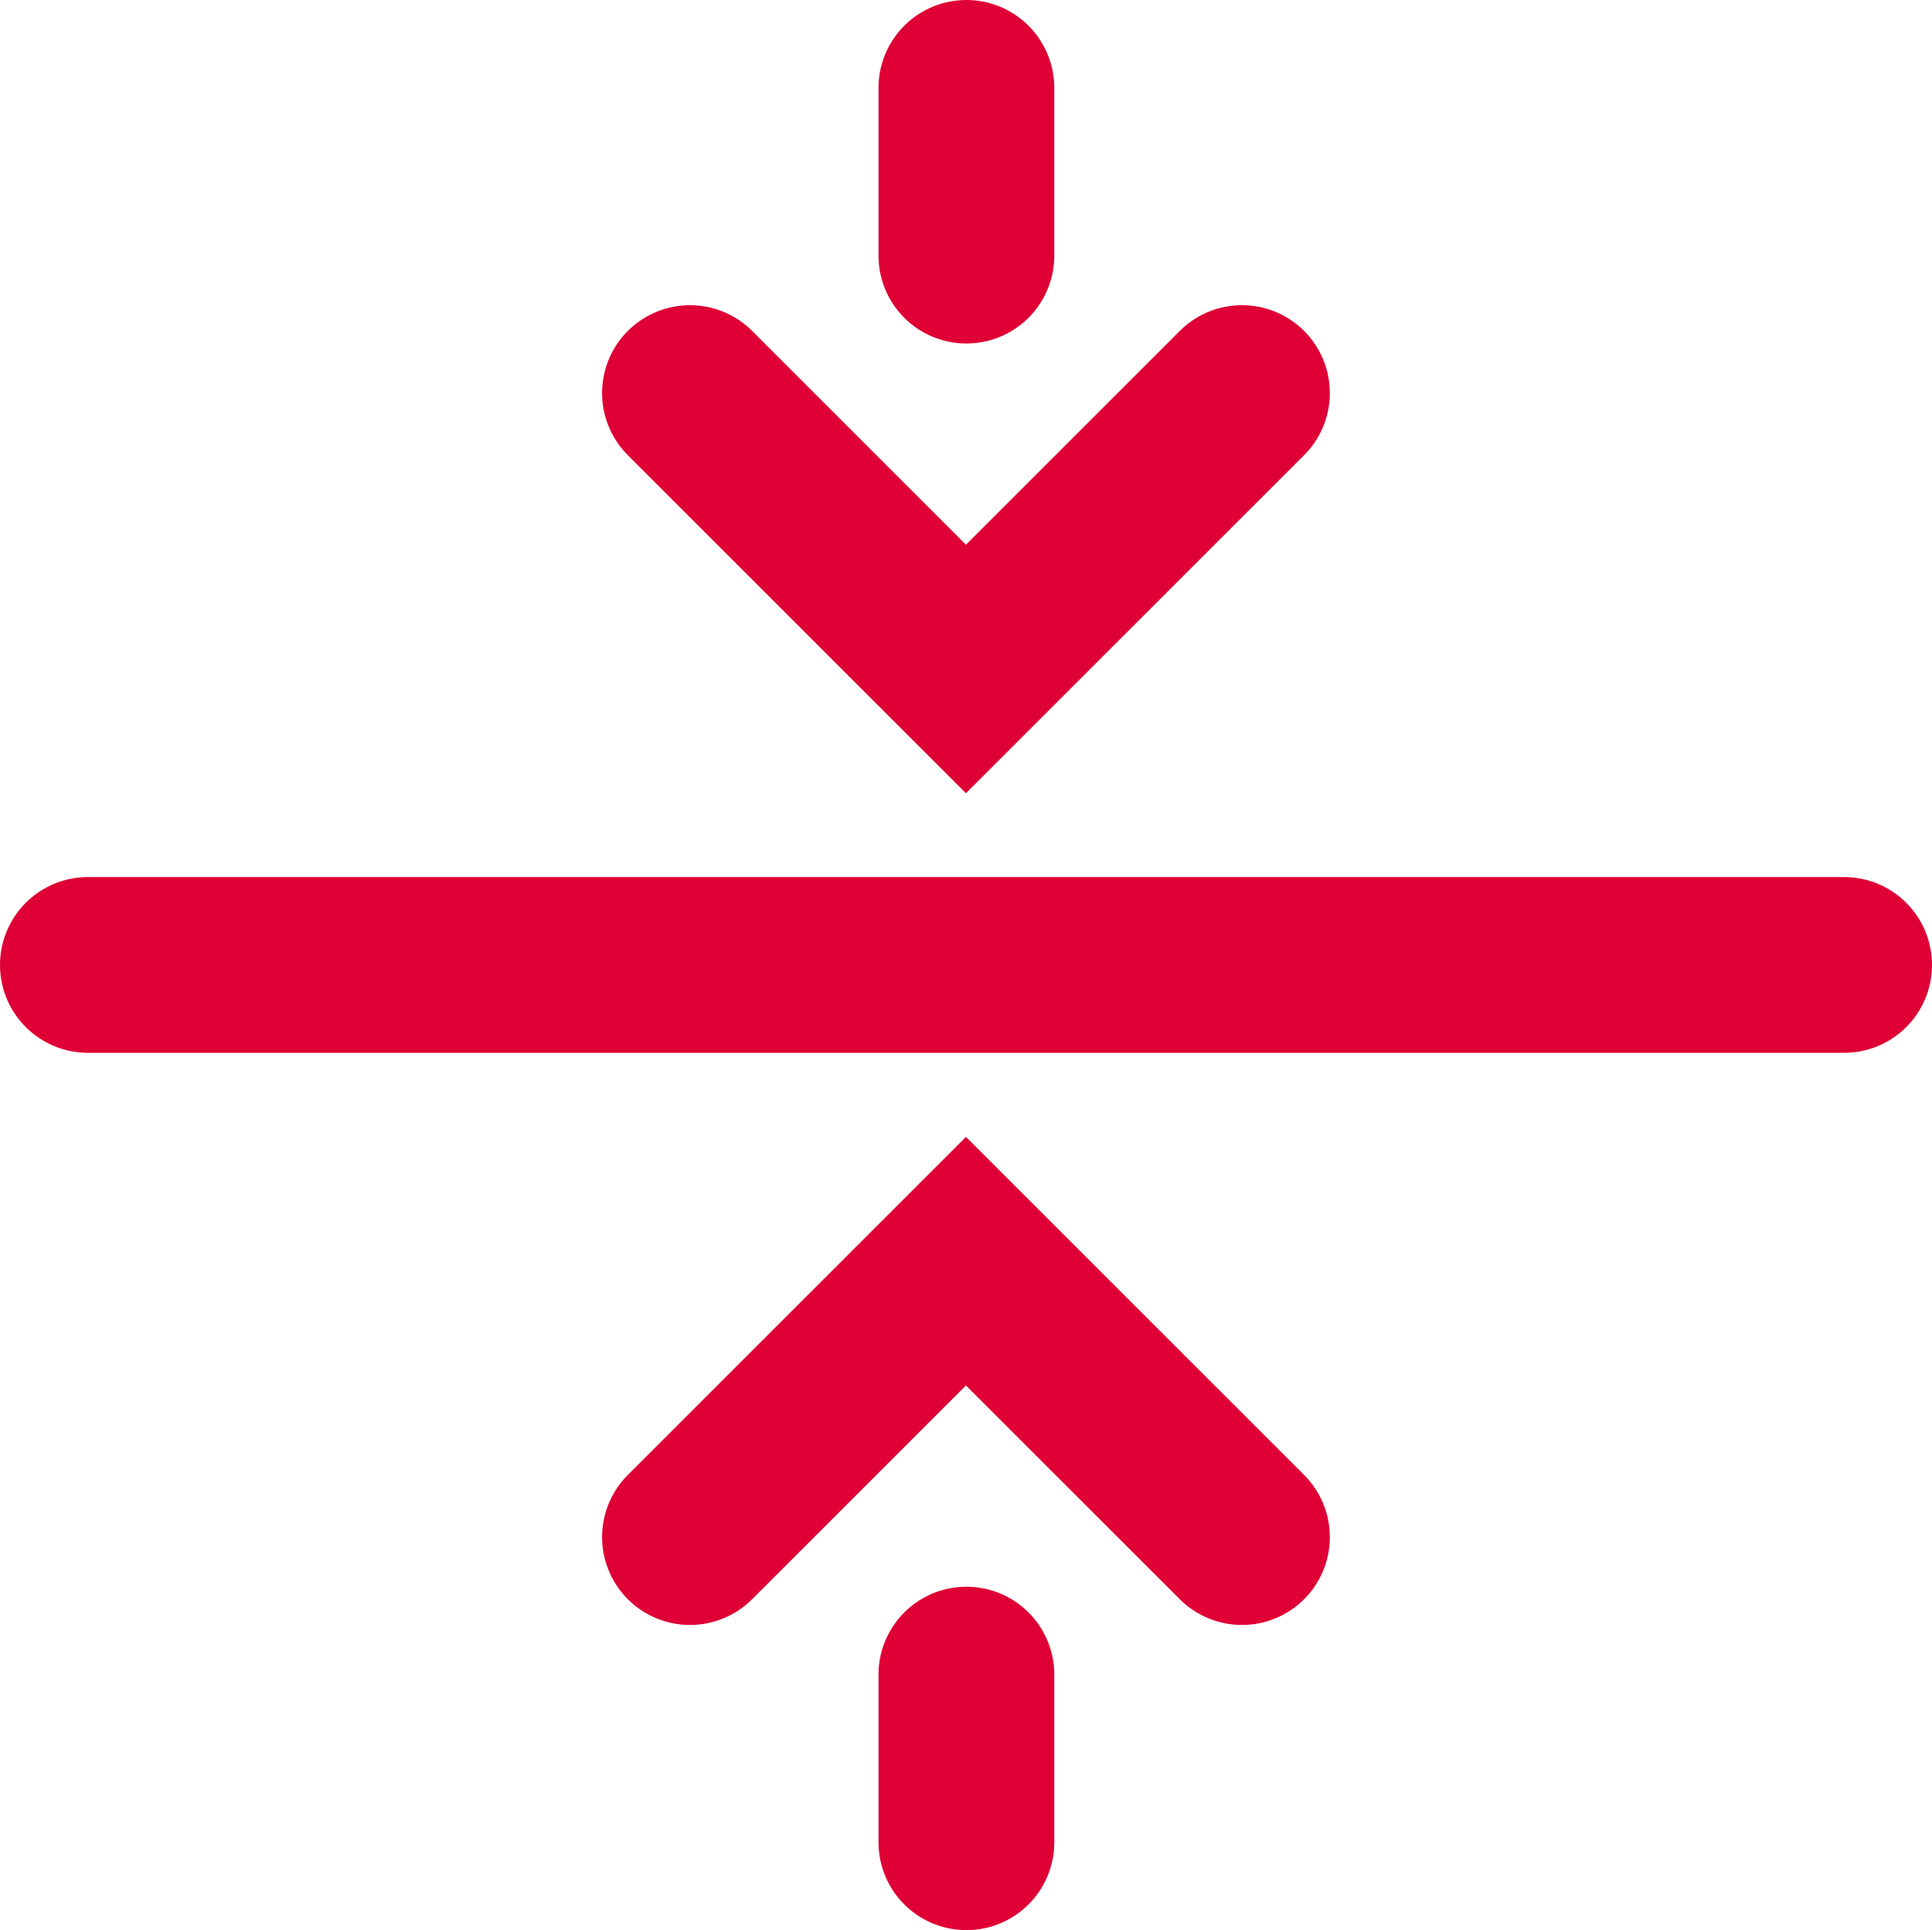 <svg xmlns="http://www.w3.org/2000/svg" width="21.981" height="21.966" viewBox="0 0 21.981 21.966">
  <g id="Group_458" data-name="Group 458" transform="translate(-96 -833)">
    <g id="Group_407" data-name="Group 407" transform="translate(97 834)">
      <g id="Group_405" data-name="Group 405" transform="translate(6.85 13.352)">
        <path id="Path_274" data-name="Path 274" d="M954.807,432.048l-3.14-3.14-3.14,3.14" transform="translate(-948.527 -428.908)" fill="none" stroke="#df0035" stroke-linecap="round" stroke-miterlimit="10" stroke-width="2"/>
        <path id="Path_275" data-name="Path 275" d="M951.6,435.521v-1.908" transform="translate(-948.455 -428.908)" fill="none" stroke="#df0035" stroke-linecap="round" stroke-miterlimit="10" stroke-width="2"/>
      </g>
      <g id="Group_406" data-name="Group 406" transform="translate(6.85 0)">
        <path id="Path_276" data-name="Path 276" d="M948.527,419.254l3.14,3.14,3.14-3.14" transform="translate(-948.527 -415.781)" fill="none" stroke="#df0035" stroke-linecap="round" stroke-miterlimit="10" stroke-width="2"/>
        <path id="Path_277" data-name="Path 277" d="M951.6,415.86v1.909" transform="translate(-948.455 -415.86)" fill="none" stroke="#df0035" stroke-linecap="round" stroke-miterlimit="10" stroke-width="2"/>
      </g>
      <line id="Line_43" data-name="Line 43" x2="19.981" transform="translate(0 9.981)" fill="none" stroke="#df0035" stroke-linecap="round" stroke-miterlimit="10" stroke-width="2"/>
    </g>
  </g>
</svg>
